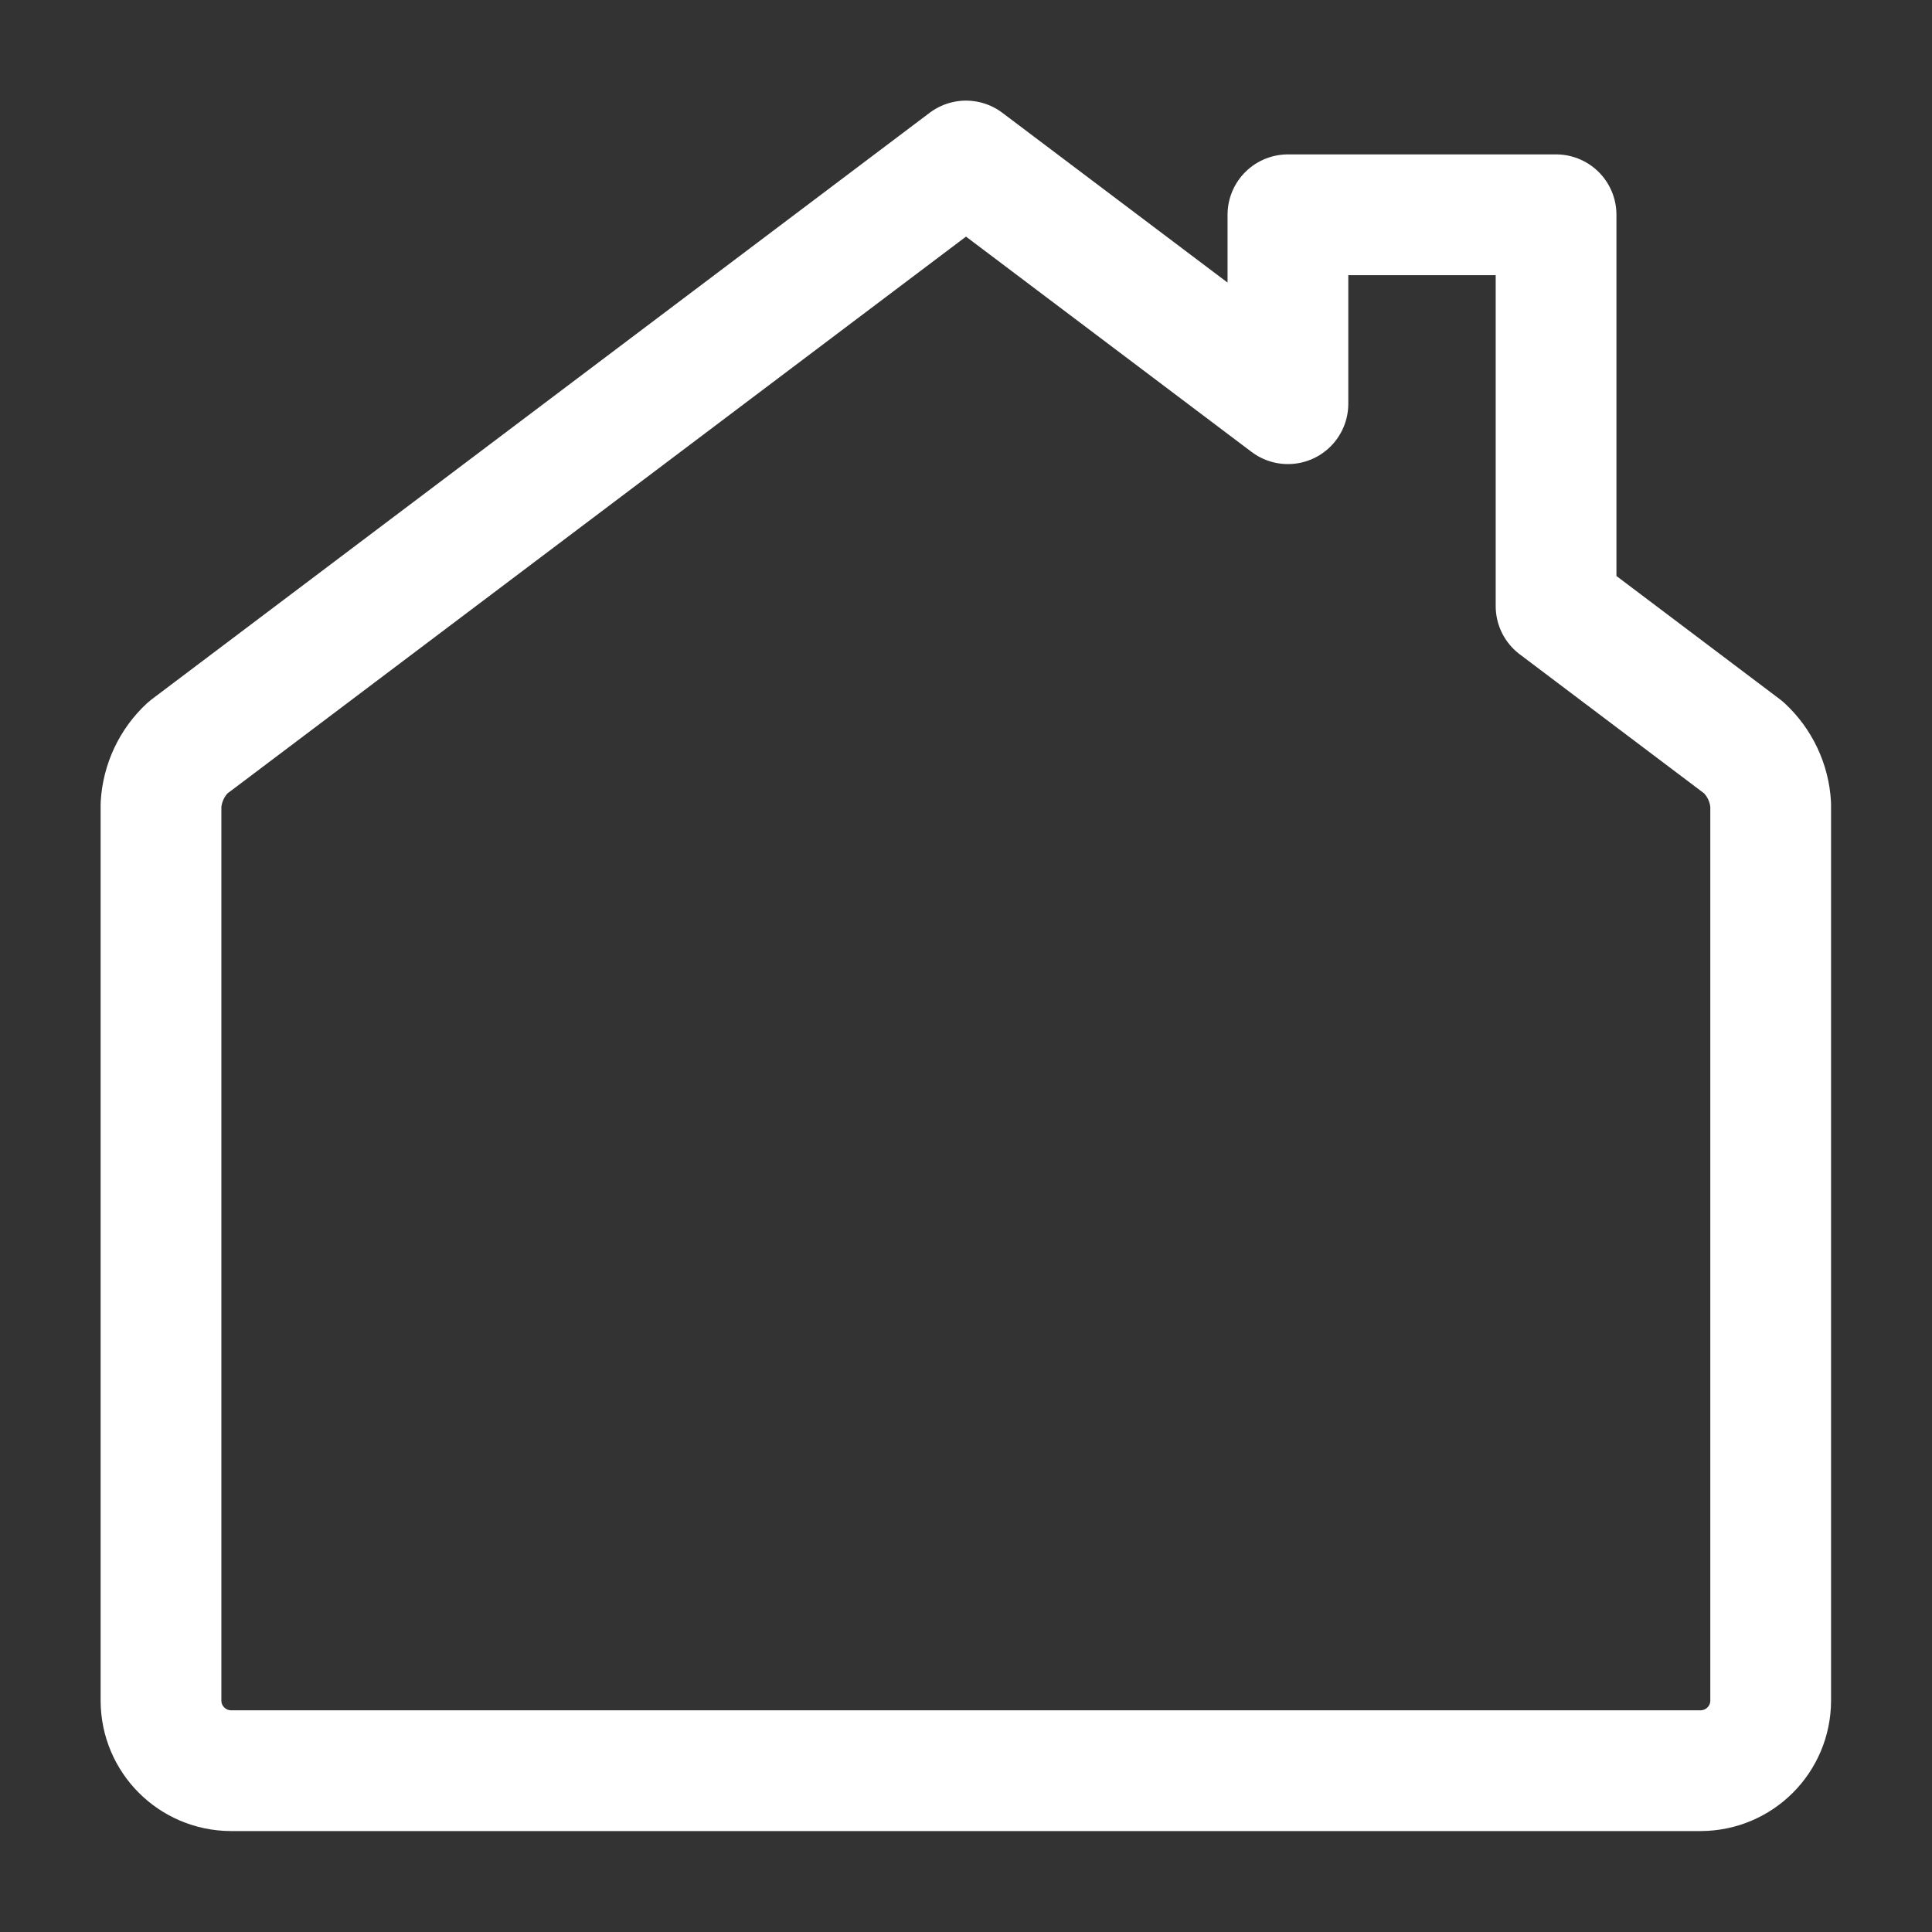<svg viewBox="0 0 24 24" fill="none" xmlns="http://www.w3.org/2000/svg">
<rect x="0" y="0" width="24" height="24" fill="#333333" stroke="none"/>
<path fill-rule="evenodd" clip-rule="evenodd" d="M21.661 9.287L19.33 7.529V2.668H15.999V5.015L12 2L2.335 9.287C2.136 9.471 2.016 9.726 2 9.998V21.126C2.001 21.606 2.389 21.994 2.869 21.996H21.127C21.607 21.994 21.995 21.606 21.996 21.126V9.998C21.981 9.727 21.86 9.472 21.661 9.287Z" stroke="white" stroke-width="1.5" stroke-linecap="round" stroke-linejoin="round"/>
</svg>
